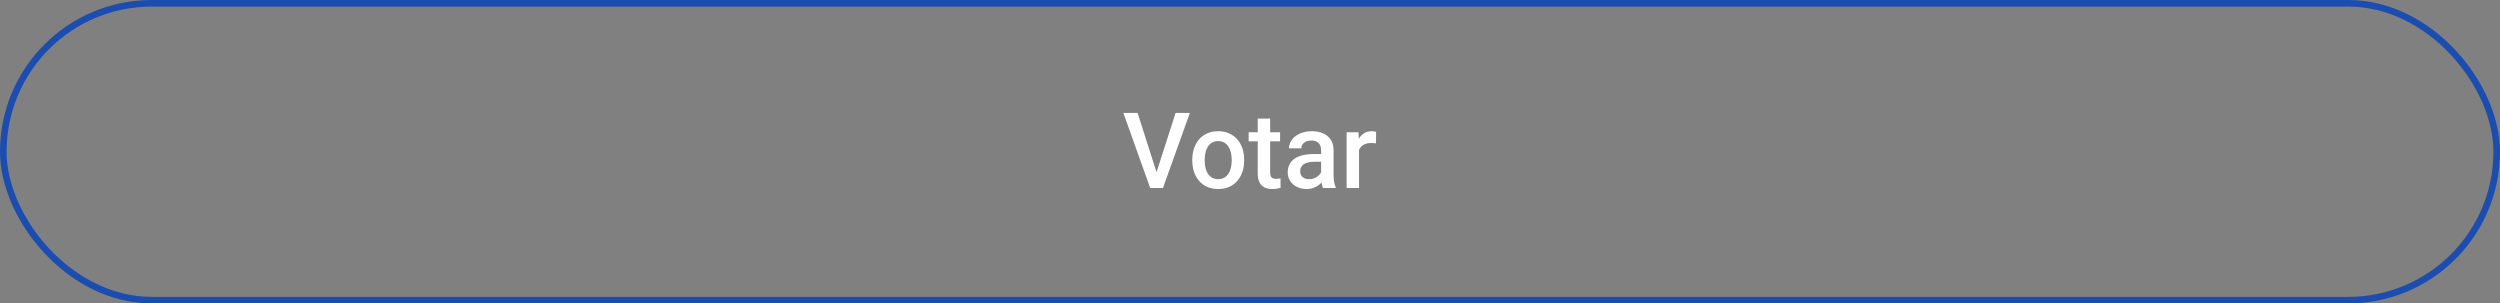<svg width="379" height="46" viewBox="0 0 379 46" fill="none" xmlns="http://www.w3.org/2000/svg">
<rect x="0" y="0" width="379" height="46" fill="#808080" stroke="none"/>
<path d="M175.227 26.422L178.219 17.125H180.383L176.305 28.5H174.844L175.227 26.422ZM172.461 17.125L175.43 26.422L175.836 28.5H174.367L170.305 17.125H172.461ZM180.75 24.367V24.188C180.75 23.578 180.839 23.013 181.016 22.492C181.193 21.966 181.448 21.51 181.781 21.125C182.12 20.734 182.531 20.432 183.016 20.219C183.505 20 184.057 19.891 184.672 19.891C185.292 19.891 185.844 20 186.328 20.219C186.818 20.432 187.232 20.734 187.57 21.125C187.909 21.51 188.167 21.966 188.344 22.492C188.521 23.013 188.609 23.578 188.609 24.188V24.367C188.609 24.977 188.521 25.542 188.344 26.062C188.167 26.583 187.909 27.039 187.57 27.43C187.232 27.815 186.82 28.117 186.336 28.336C185.852 28.549 185.302 28.656 184.688 28.656C184.068 28.656 183.513 28.549 183.023 28.336C182.539 28.117 182.128 27.815 181.789 27.43C181.451 27.039 181.193 26.583 181.016 26.062C180.839 25.542 180.75 24.977 180.75 24.367ZM182.633 24.188V24.367C182.633 24.747 182.672 25.107 182.75 25.445C182.828 25.784 182.951 26.081 183.117 26.336C183.284 26.591 183.497 26.792 183.758 26.938C184.018 27.083 184.328 27.156 184.688 27.156C185.036 27.156 185.339 27.083 185.594 26.938C185.854 26.792 186.068 26.591 186.234 26.336C186.401 26.081 186.523 25.784 186.602 25.445C186.685 25.107 186.727 24.747 186.727 24.367V24.188C186.727 23.812 186.685 23.458 186.602 23.125C186.523 22.787 186.398 22.487 186.227 22.227C186.06 21.966 185.846 21.763 185.586 21.617C185.331 21.466 185.026 21.391 184.672 21.391C184.318 21.391 184.01 21.466 183.75 21.617C183.495 21.763 183.284 21.966 183.117 22.227C182.951 22.487 182.828 22.787 182.75 23.125C182.672 23.458 182.633 23.812 182.633 24.188ZM194.062 20.047V21.422H189.297V20.047H194.062ZM190.672 17.977H192.555V26.164C192.555 26.424 192.591 26.625 192.664 26.766C192.742 26.901 192.849 26.992 192.984 27.039C193.12 27.086 193.279 27.109 193.461 27.109C193.591 27.109 193.716 27.102 193.836 27.086C193.956 27.07 194.052 27.055 194.125 27.039L194.133 28.477C193.977 28.523 193.794 28.565 193.586 28.602C193.383 28.638 193.148 28.656 192.883 28.656C192.451 28.656 192.068 28.581 191.734 28.43C191.401 28.273 191.141 28.021 190.953 27.672C190.766 27.323 190.672 26.859 190.672 26.281V17.977ZM200.281 26.805V22.773C200.281 22.471 200.227 22.211 200.117 21.992C200.008 21.773 199.841 21.604 199.617 21.484C199.398 21.365 199.122 21.305 198.789 21.305C198.482 21.305 198.216 21.357 197.992 21.461C197.768 21.565 197.594 21.706 197.469 21.883C197.344 22.06 197.281 22.26 197.281 22.484H195.406C195.406 22.151 195.487 21.828 195.648 21.516C195.81 21.203 196.044 20.924 196.352 20.68C196.659 20.435 197.026 20.242 197.453 20.102C197.88 19.961 198.359 19.891 198.891 19.891C199.526 19.891 200.089 19.997 200.578 20.211C201.073 20.424 201.461 20.747 201.742 21.18C202.029 21.607 202.172 22.143 202.172 22.789V26.547C202.172 26.932 202.198 27.279 202.25 27.586C202.307 27.888 202.388 28.151 202.492 28.375V28.5H200.562C200.474 28.297 200.404 28.039 200.352 27.727C200.305 27.409 200.281 27.102 200.281 26.805ZM200.555 23.359L200.57 24.523H199.219C198.87 24.523 198.562 24.557 198.297 24.625C198.031 24.688 197.81 24.781 197.633 24.906C197.456 25.031 197.323 25.182 197.234 25.359C197.146 25.537 197.102 25.737 197.102 25.961C197.102 26.185 197.154 26.391 197.258 26.578C197.362 26.76 197.513 26.904 197.711 27.008C197.914 27.112 198.159 27.164 198.445 27.164C198.831 27.164 199.167 27.086 199.453 26.93C199.745 26.768 199.974 26.573 200.141 26.344C200.307 26.109 200.396 25.888 200.406 25.68L201.016 26.516C200.953 26.729 200.846 26.958 200.695 27.203C200.544 27.448 200.346 27.682 200.102 27.906C199.862 28.125 199.573 28.305 199.234 28.445C198.901 28.586 198.516 28.656 198.078 28.656C197.526 28.656 197.034 28.547 196.602 28.328C196.169 28.104 195.831 27.805 195.586 27.43C195.341 27.049 195.219 26.62 195.219 26.141C195.219 25.693 195.302 25.297 195.469 24.953C195.641 24.604 195.891 24.312 196.219 24.078C196.552 23.844 196.958 23.667 197.438 23.547C197.917 23.422 198.464 23.359 199.078 23.359H200.555ZM206.031 21.656V28.5H204.148V20.047H205.945L206.031 21.656ZM208.617 19.992L208.602 21.742C208.487 21.721 208.362 21.706 208.227 21.695C208.096 21.685 207.966 21.68 207.836 21.68C207.513 21.68 207.229 21.727 206.984 21.82C206.74 21.909 206.534 22.039 206.367 22.211C206.206 22.378 206.081 22.581 205.992 22.82C205.904 23.06 205.852 23.328 205.836 23.625L205.406 23.656C205.406 23.125 205.458 22.633 205.562 22.18C205.667 21.727 205.823 21.328 206.031 20.984C206.245 20.641 206.51 20.372 206.828 20.18C207.151 19.987 207.523 19.891 207.945 19.891C208.06 19.891 208.182 19.901 208.312 19.922C208.448 19.943 208.549 19.966 208.617 19.992Z" fill="white"/>
<rect x="0.5" y="0.5" width="378" height="45" rx="22.5" stroke="#1B4DB1"/>
</svg>
